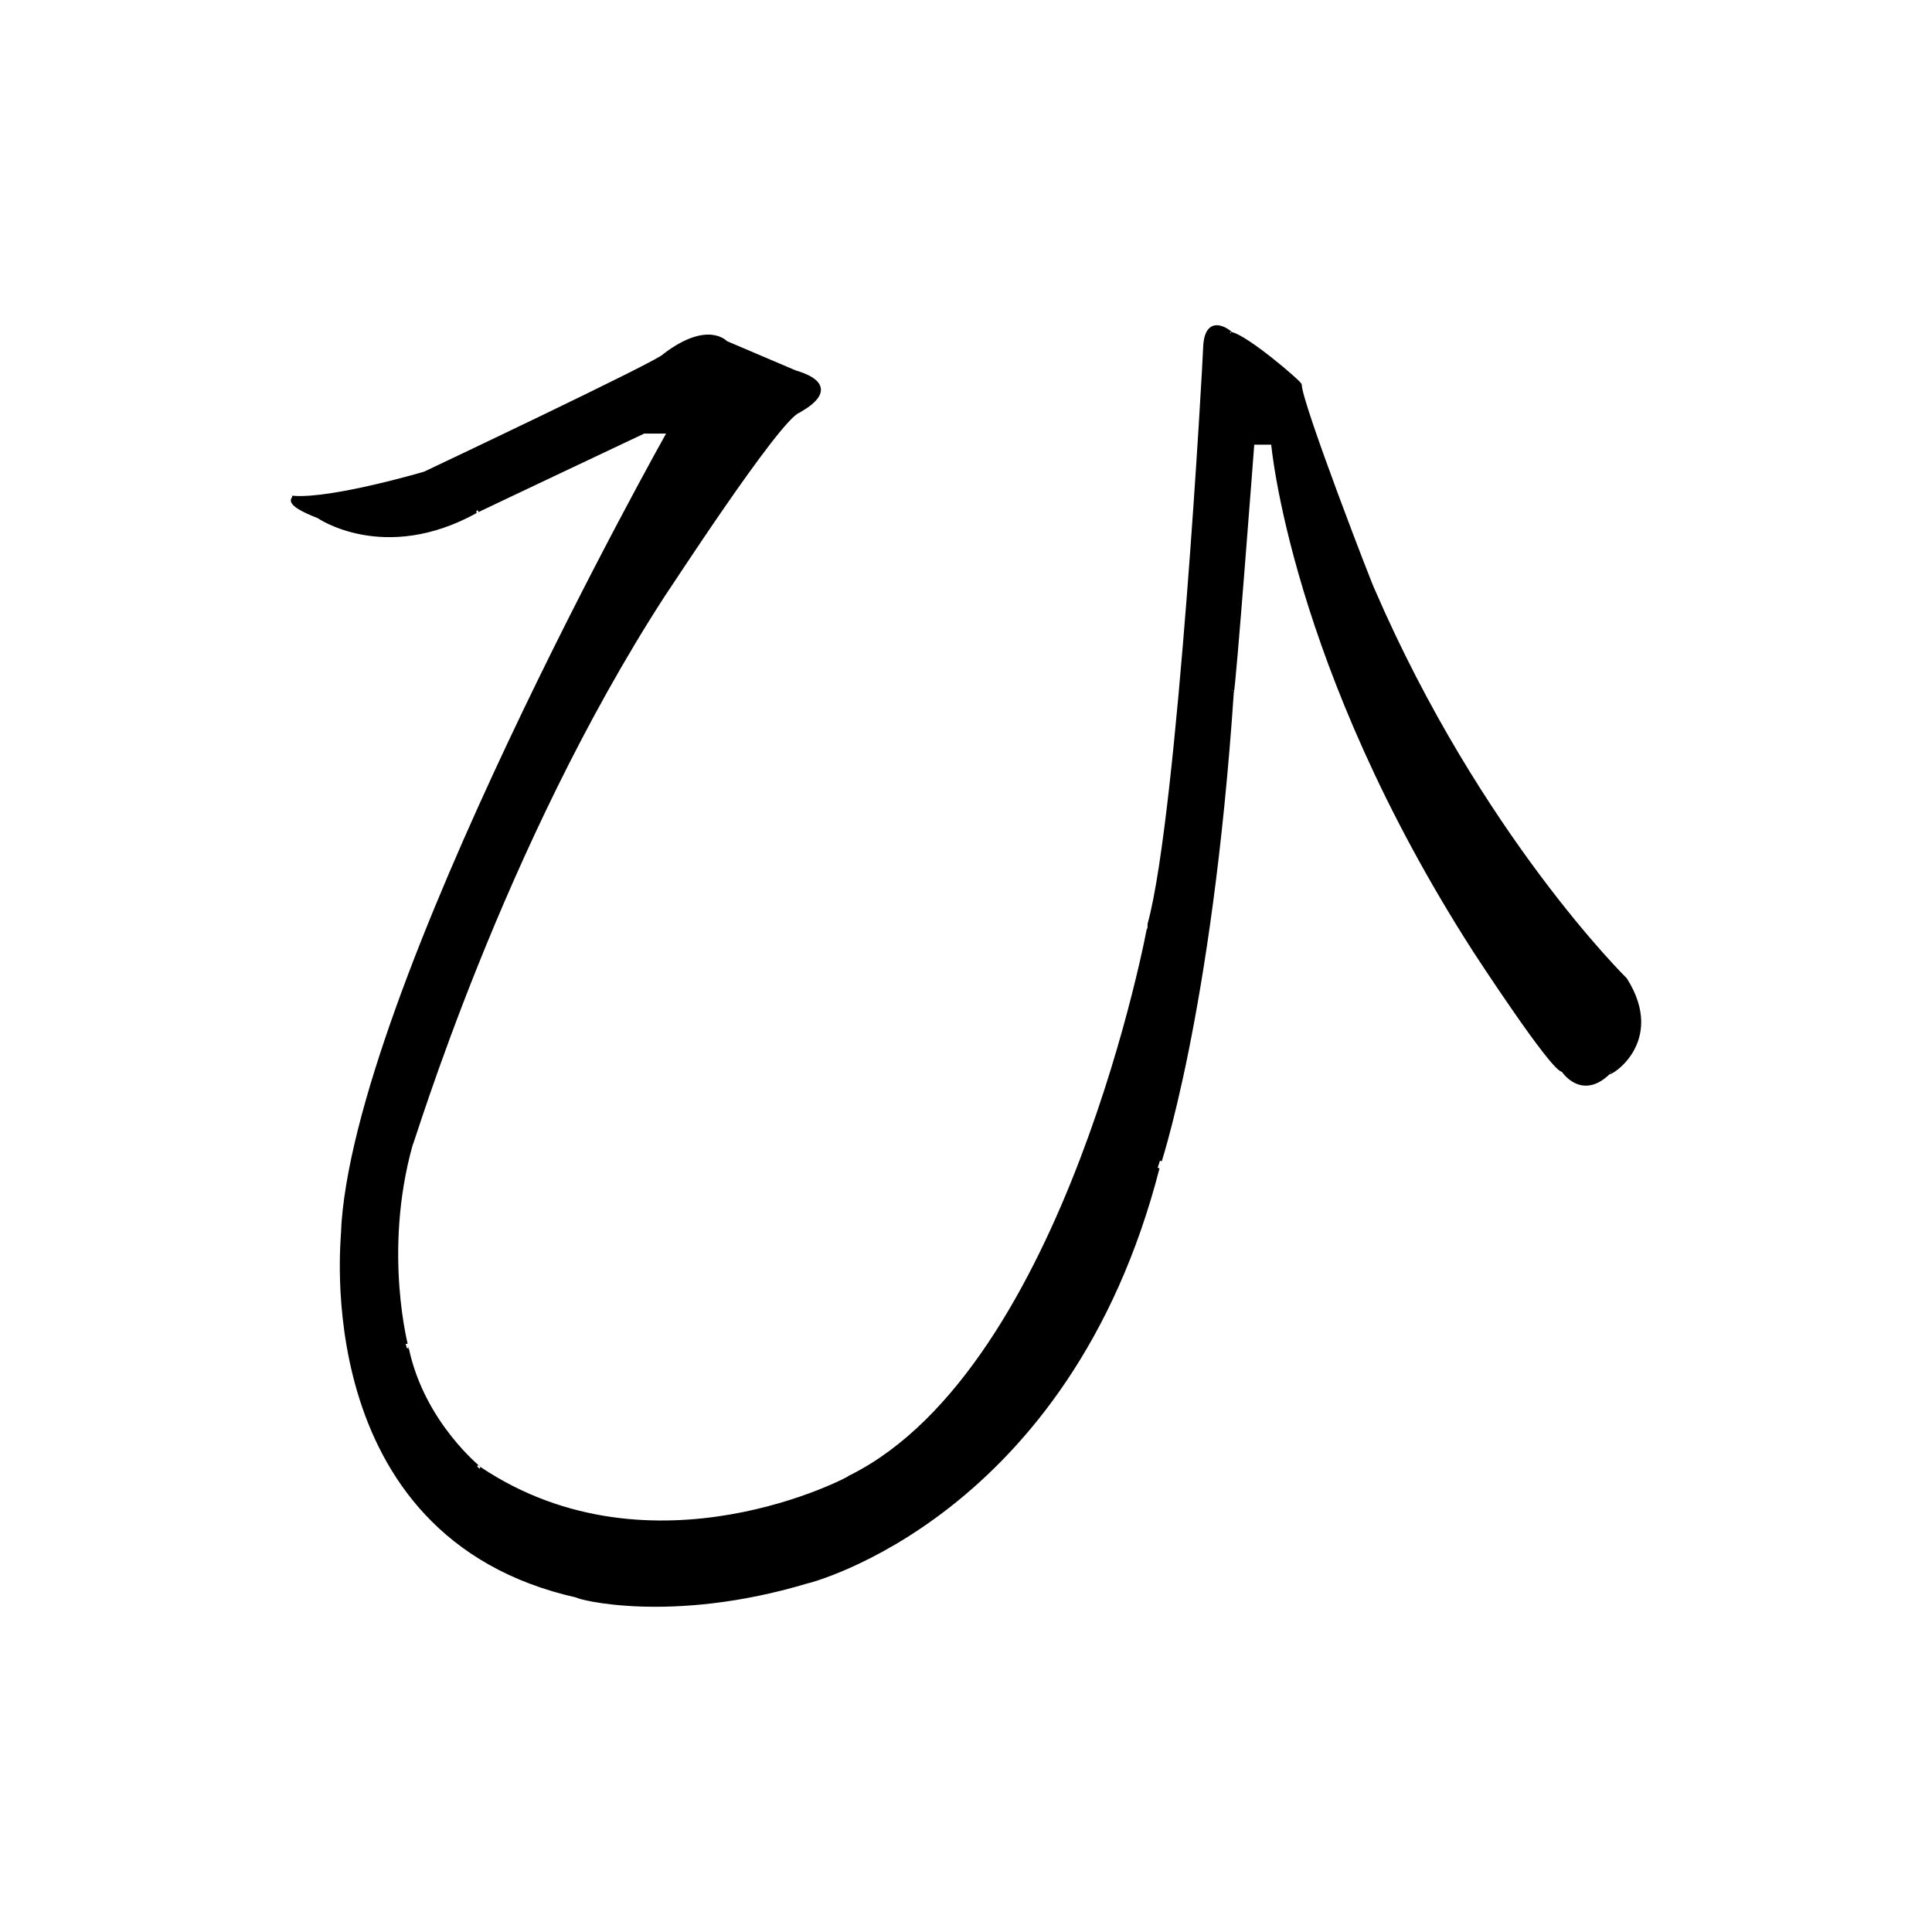 <?xml version="1.0" encoding="UTF-8" standalone="no"?>
<!-- Created with Inkscape (http://www.inkscape.org/) -->
<svg
   xmlns="http://www.w3.org/2000/svg"
   id="svg2211"
   width="500"
   height="500">
  <defs
     id="defs2214" />
  <path
     style="fill:#000000;fill-opacity:1;fill-rule:evenodd;stroke:#000000;stroke-width:1px;stroke-linecap:butt;stroke-linejoin:miter;stroke-opacity:1"
     d="M 82.424,133.639 C 82.424,133.639 99.399,145.438 123.13,132.332 C 122.964,132.332 166.597,111.715 166.597,111.715 L 173.224,111.715 C 173.224,111.715 91.376,257.147 88.724,319.149 C 89.056,318.818 79.44,397.399 149.4,412.982 C 149.069,413.314 173.273,419.945 208.75,409.335 C 209.082,409.335 276.39,392.425 299.599,302.239 C 299.579,302.3 313.193,262.783 318.83,178.897 C 319.162,180.223 324.135,114.574 324.135,114.574 L 329.44,114.574 C 329.44,114.574 334.292,172.255 381.653,245.97 C 381.653,245.97 401.942,277.181 404.521,276.946 C 404.521,276.946 409.329,284.544 416.457,277.415 C 415.988,278.49 430.899,269.746 420.621,253.499 C 420.621,253.499 382.822,216.364 355.302,152.704 C 354.971,152.372 336.403,104.295 336.403,99.653 C 336.735,99.322 322.477,87.054 318.499,86.391 C 319.162,86.722 312.199,80.422 311.867,90.038 C 311.867,92.027 305.346,210.218 297.553,238.931 C 297.686,239.082 276.39,353.964 220.355,382.147 C 220.61,382.361 168.963,409.998 124.201,380.157 C 124.278,380.177 109.421,368.495 105.302,348.99 C 105.282,349.087 98.505,324.123 106.297,296.271 C 106.628,296.271 129.506,219.017 171.615,154.03 C 171.947,153.698 201.265,108.354 206.624,106.382 C 206.781,106.167 219.086,100.276 205.766,96.338 L 187.862,88.712 C 187.862,88.712 183.22,83.406 171.947,92.027 C 171.615,93.353 109.944,122.531 109.944,122.531 C 109.944,122.531 86.403,129.494 76.125,128.831 C 76.125,128.997 73.472,130.157 82.424,133.639 z "
     id="path2224"/>
</svg>
